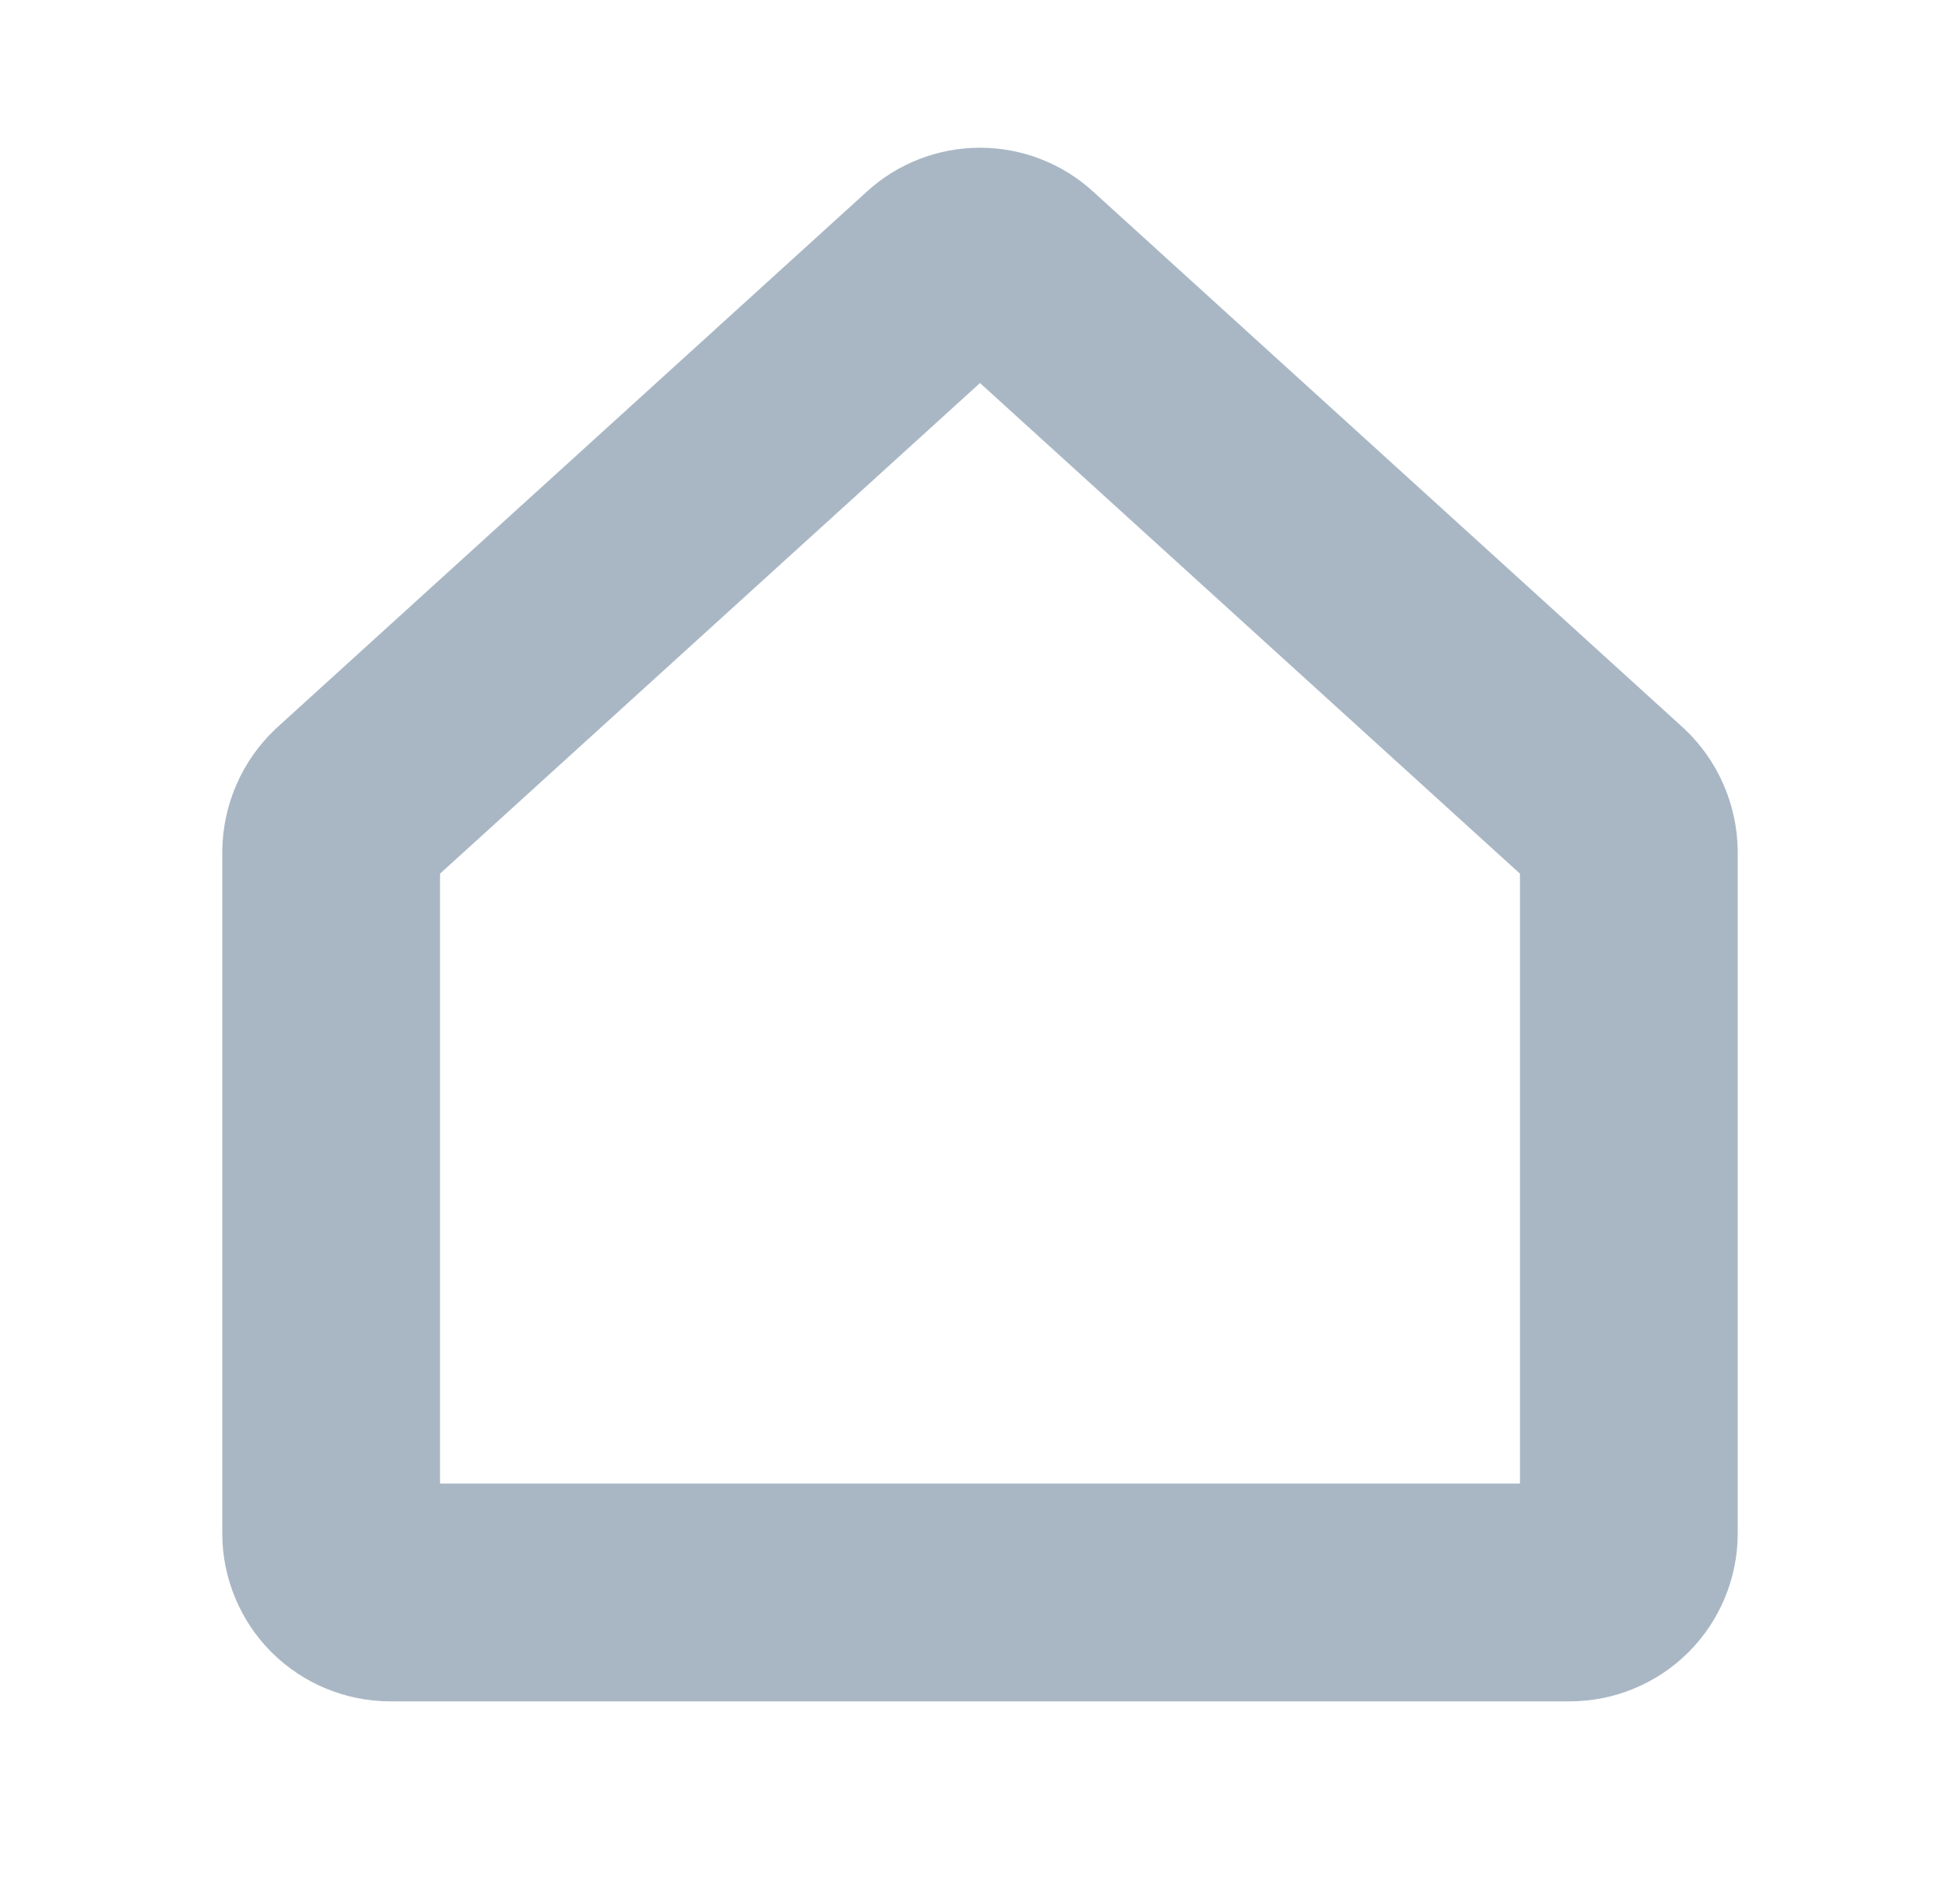 <svg width="27" height="26" viewBox="0 0 27 26" fill="none" xmlns="http://www.w3.org/2000/svg">
  <path d="M22.173 11.131L14.048 3.748C13.899 3.611 13.703 3.535 13.5 3.535C13.297 3.535 13.101 3.611 12.952 3.748L4.827 11.131C4.745 11.209 4.679 11.301 4.634 11.404C4.589 11.507 4.564 11.618 4.562 11.73V21.125C4.562 21.34 4.648 21.547 4.8 21.7C4.953 21.852 5.16 21.938 5.375 21.938H21.625C21.84 21.938 22.047 21.852 22.2 21.7C22.352 21.547 22.438 21.34 22.438 21.125V11.73C22.436 11.618 22.411 11.507 22.366 11.404C22.321 11.301 22.255 11.209 22.173 11.131Z" stroke="#A9B7C5" stroke-width="3" stroke-linecap="round" stroke-linejoin="round"/>
  </svg>
  